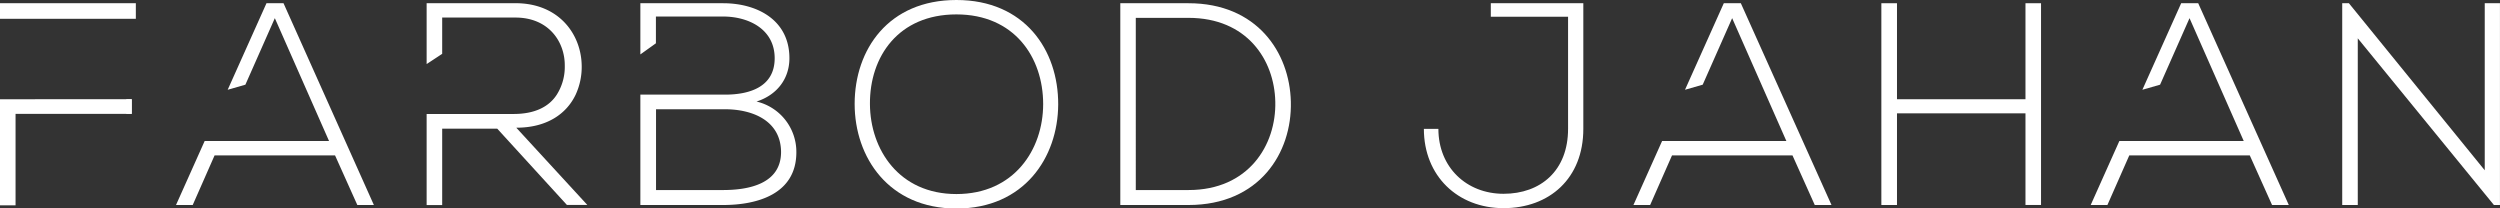 <svg xmlns="http://www.w3.org/2000/svg" viewBox="0 0 673.41 56.14"><rect x="0" y="0" width="673.41" height="56.14" fill="#333333" stroke="none"/><defs><style>.cls-1{fill:#fff;}</style></defs><title>FarbodJahan-Text-White</title><g id="Text"><path class="cls-1" d="M163.29,472.8V477h36.59V472.8Zm0,25.86v28.58h4.19V502.6h31.29v-3.94Z" transform="translate(-163.29 -471.93)"/><path class="cls-1" d="M239.66,472.8h-4.59l-10.45,23.31,4.77-1.37,7.93-17.92,14.6,33.09h-33.5l-7.72,17.24h4.5l5.89-13.36h32.45l6,13.36H264Z" transform="translate(-163.29 -471.93)"/><path class="cls-1" d="M632.21,472.8h-4.59l-10.45,23.31,4.77-1.37,7.93-17.92,14.6,33.09H611l-7.72,17.24h4.5l5.89-13.36h32.45l6,13.36h4.51Z" transform="translate(-163.29 -471.93)"/><path class="cls-1" d="M755.41,472.8h-4.59l-10.45,23.31,4.77-1.37,7.93-17.92,14.6,33.09h-33.5l-7.72,17.24h4.5l5.89-13.36H769.3l6,13.36h4.51Z" transform="translate(-163.29 -471.93)"/><path class="cls-1" d="M302.36,506.33c8.22,0,13.53-3.71,16-8.92a17.82,17.82,0,0,0,1.62-7.69c-.07-8.47-6.06-16.93-17.85-16.93H278.21v16.4l4.19-2.76v-9.77h19.73c9,0,13.36,6.58,13.29,13a14,14,0,0,1-2.16,7.78c-2.08,3.23-5.89,5.19-11.61,5.19H278.21v24.54h4.19V506.58h14.82L316,527.14h5.5Z" transform="translate(-163.29 -471.93)"/><path class="cls-1" d="M367.07,499.28c5.43-1.73,8.86-6.06,8.86-11.67,0-10.32-8.72-14.81-17.86-14.81H335.78v13.79l4.19-3v-7.21h18.1c6.75,0,13.89,3.32,13.89,11.24,0,7.76-6.82,9.8-13.36,9.8H335.78v29.73h22.29c9.32,0,19.73-3,19.73-14.2A13.93,13.93,0,0,0,367.07,499.28Zm-9,23.84H340V501.36H358.6c7.3,0,15,3,15.08,11.49C373.68,521.49,364.9,523.12,358.07,523.12Z" transform="translate(-163.29 -471.93)"/><path class="cls-1" d="M420.91,471.93c-18.33,0-27.41,13.36-27.41,28,0,14.36,9.17,28.17,27.41,28.17s27.34-13.73,27.42-28C448.4,485.37,439.26,471.93,420.91,471.93Zm0,52.27c-15.46,0-23.22-12-23.29-24.23-.09-12.81,7.68-24.16,23.29-24.16s23.37,11.56,23.37,24.16C444.28,512.22,436.45,524.2,420.91,524.2Z" transform="translate(-163.29 -471.93)"/><path class="cls-1" d="M511,499.35c-.31-13.36-9.17-26.55-27.57-26.55H465.06v54.35h18.39C502.48,527.14,511.34,513.16,511,499.35Zm-27.57,23.77h-14.2V476.74h14.2c15.7,0,23.15,11.26,23.38,22.61C507.08,511,499.6,523.12,483.45,523.12Z" transform="translate(-163.29 -471.93)"/><path class="cls-1" d="M564.86,472.8v3.64h20.81v30.21c0,11.24-7.38,17.48-17.38,17.48s-17.55-7.16-17.55-17.48h-3.91c0,12.66,9.11,21.35,21.46,21.35s21.49-8,21.49-21.35V472.8Z" transform="translate(-163.29 -471.93)"/><path class="cls-1" d="M708.88,472.8v25.86H674.27V472.8h-4.21v54.35h4.21V502.46h34.61v24.68h4.19V472.8Z" transform="translate(-163.29 -471.93)"/><path class="cls-1" d="M832.59,472.8v45L796,472.8h-1.8v54.35h4.19v-44.9l36.67,44.9h1.63V472.8Z" transform="translate(-163.29 -471.93)"/><rect class="cls-1" x="34.02" y="26.72" width="1.46" height="3.95"/></g></svg>